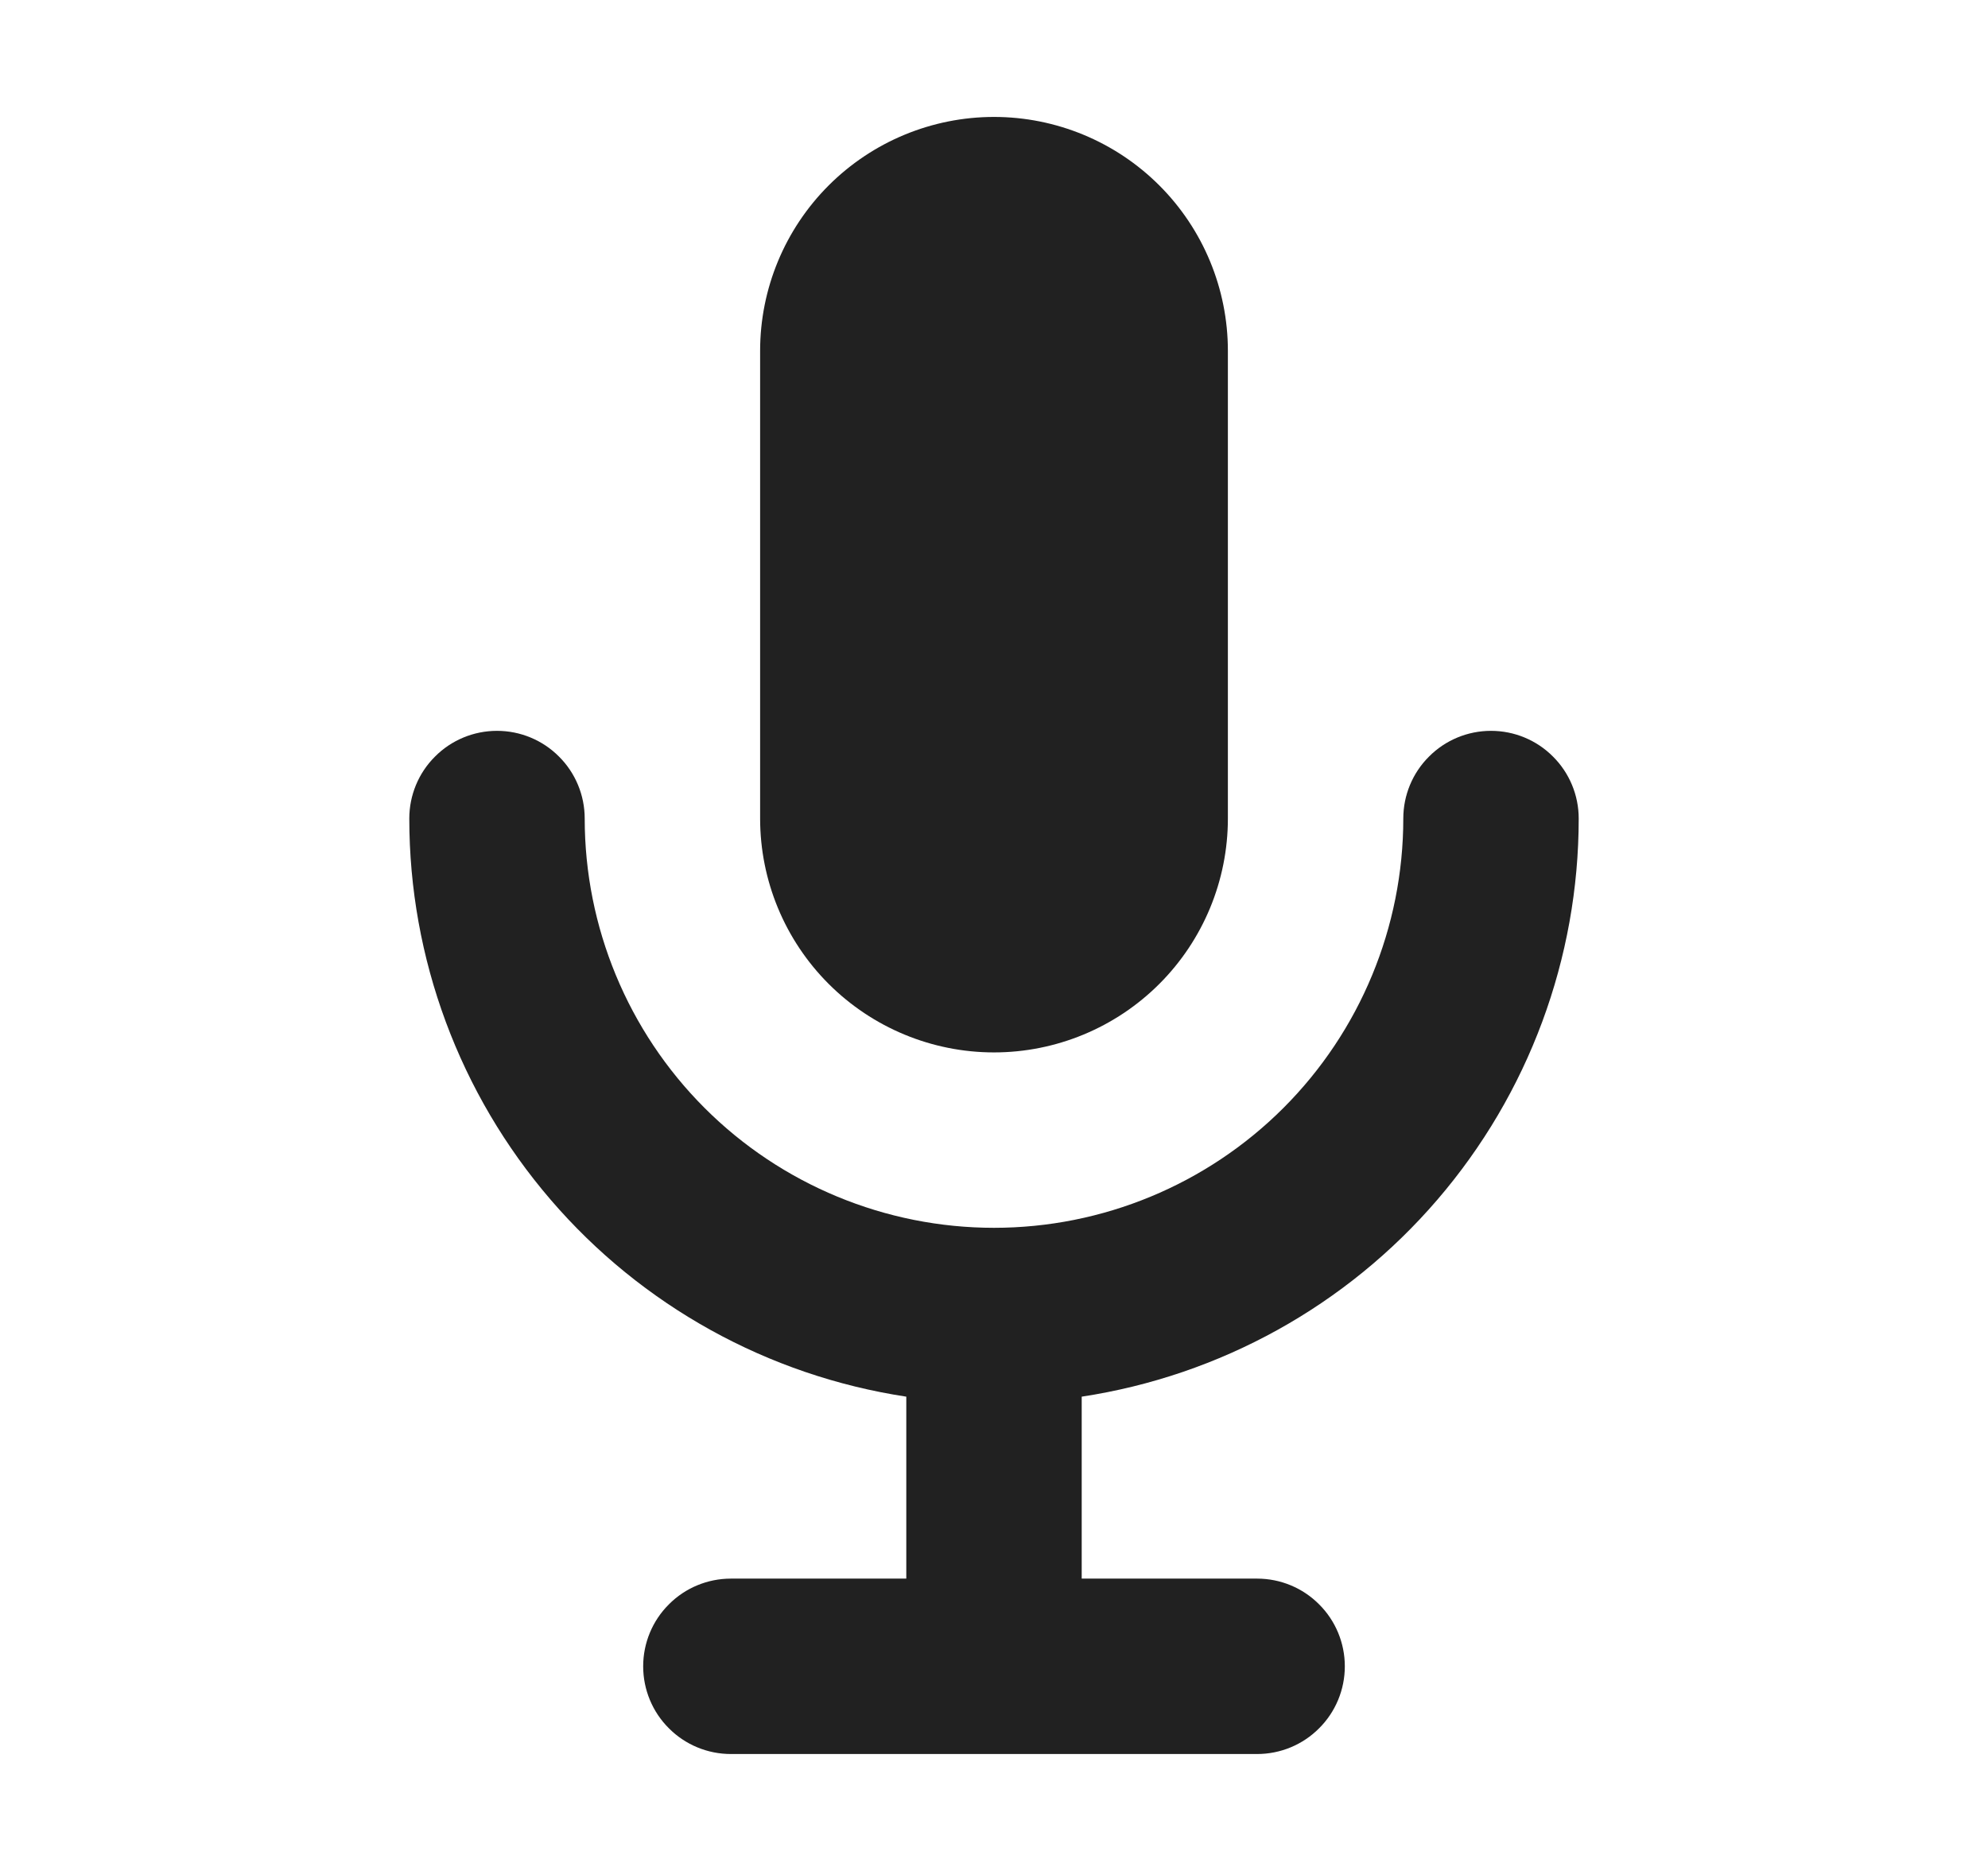 <svg width="17" height="16" viewBox="0 0 17 16" fill="none" xmlns="http://www.w3.org/2000/svg">
<path d="M8.5 1C7.97 1 7.461 1.211 7.086 1.586C6.711 1.961 6.5 2.47 6.5 3V7C6.5 7.53 6.711 8.039 7.086 8.414C7.461 8.789 7.97 9 8.5 9C9.03 9 9.539 8.789 9.914 8.414C10.289 8.039 10.5 7.53 10.5 7V3C10.5 2.47 10.289 1.961 9.914 1.586C9.539 1.211 9.03 1 8.5 1Z" fill="#212121"/>
<path d="M5 7C5 6.801 4.921 6.61 4.78 6.47C4.64 6.329 4.449 6.25 4.25 6.25C4.051 6.25 3.86 6.329 3.72 6.47C3.579 6.61 3.5 6.801 3.5 7C3.5 8.196 3.929 9.353 4.709 10.26C5.488 11.167 6.567 11.764 7.75 11.944V13.5H6.25C6.051 13.5 5.86 13.579 5.72 13.72C5.579 13.86 5.5 14.051 5.5 14.25C5.5 14.449 5.579 14.64 5.72 14.78C5.86 14.921 6.051 15 6.25 15H10.75C10.949 15 11.14 14.921 11.28 14.78C11.421 14.64 11.5 14.449 11.5 14.25C11.5 14.051 11.421 13.86 11.28 13.72C11.14 13.579 10.949 13.5 10.75 13.5H9.25V11.944C10.433 11.764 11.512 11.167 12.291 10.26C13.071 9.353 13.5 8.196 13.5 7C13.5 6.801 13.421 6.61 13.28 6.47C13.14 6.329 12.949 6.25 12.75 6.25C12.551 6.25 12.36 6.329 12.22 6.47C12.079 6.61 12 6.801 12 7C12 7.928 11.631 8.819 10.975 9.475C10.319 10.131 9.428 10.5 8.5 10.5C7.572 10.5 6.681 10.131 6.025 9.475C5.369 8.819 5 7.928 5 7Z" fill="#212121"/>
</svg>
